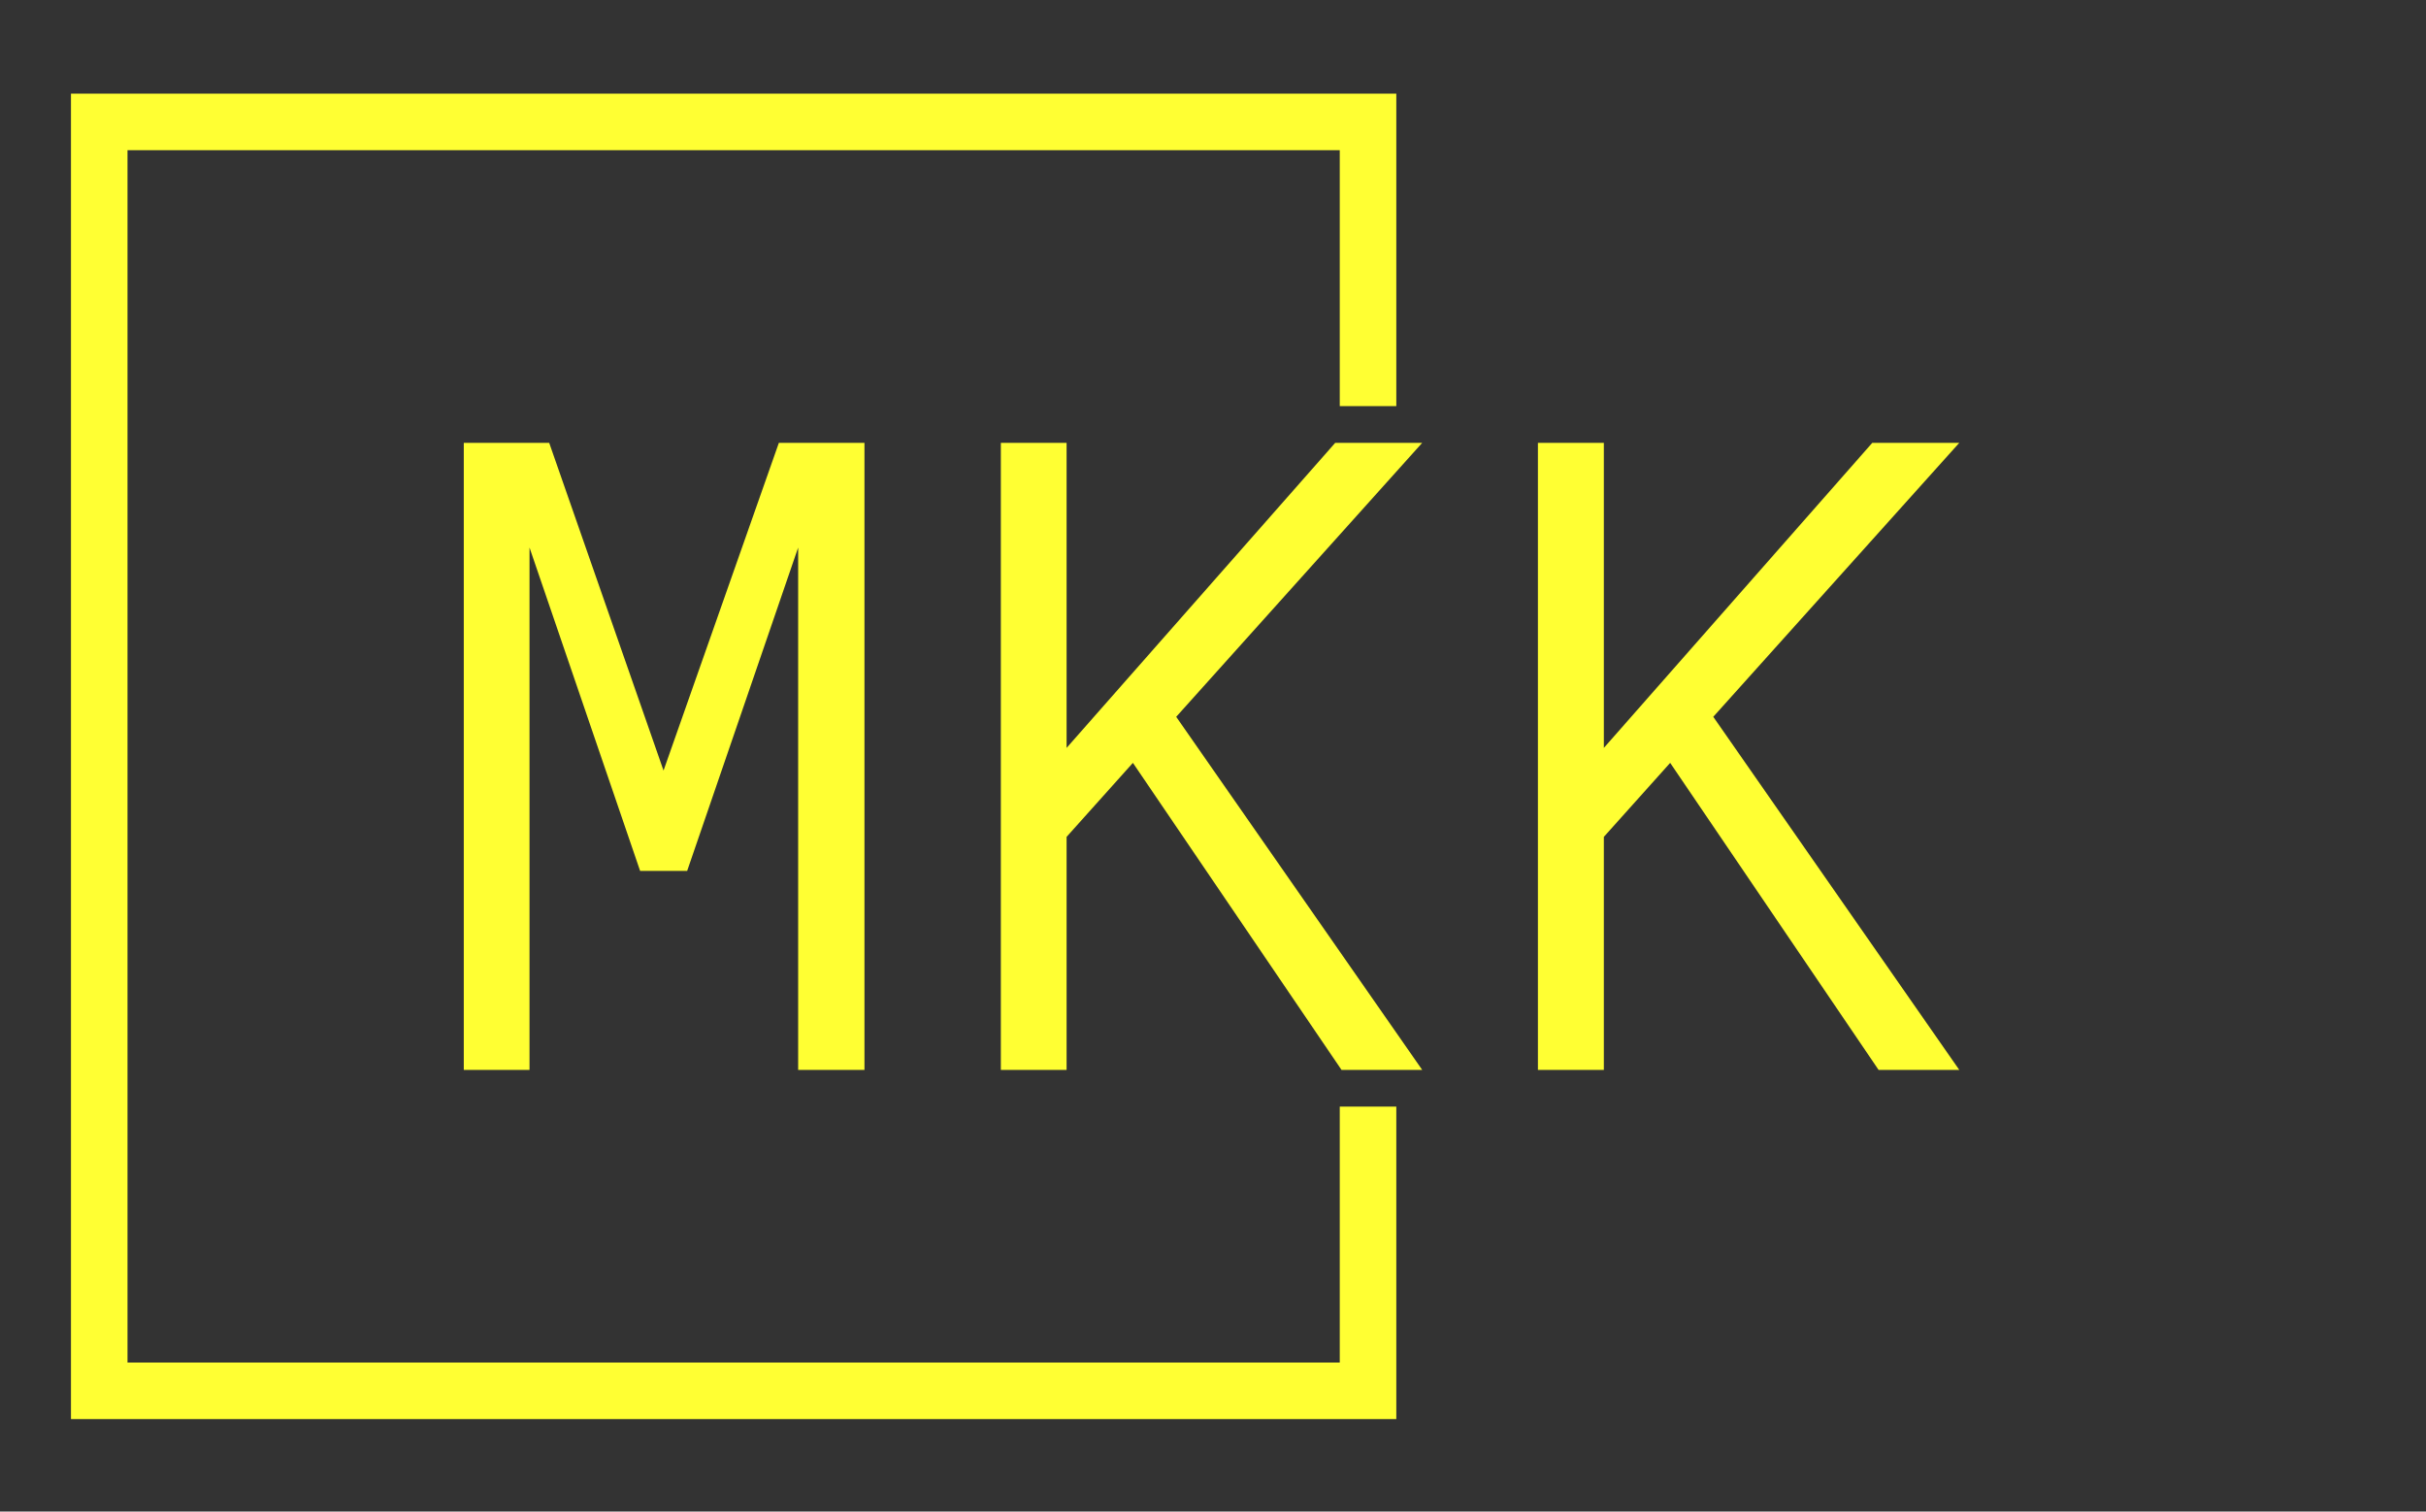 <svg xmlns="http://www.w3.org/2000/svg" version="1.1" xmlns:xlink="http://www.w3.org/1999/xlink" xmlns:svgjs="http://svgjs.dev/svgjs" width="1000" height="623" viewBox="0 0 1000 623"><rect x="0" y="0" width="1000" height="623" fill="#333333" stroke="none"/><g transform="matrix(1,0,0,1,-0.606,0.252)"><svg viewBox="0 0 396 247" data-background-color="#333366" preserveAspectRatio="xMidYMid meet" height="623" width="1000" xmlns="http://www.w3.org/2000/svg" xmlns:xlink="http://www.w3.org/1999/xlink"><g id="tight-bounds" transform="matrix(1,0,0,1,0.24,-0.1)"><svg viewBox="0 0 395.52 247.2" height="247.2" width="395.52"><g><svg></svg></g><g><svg viewBox="0 0 395.52 247.2" height="247.2" width="395.52"><g transform="matrix(1,0,0,1,75.544,72.366)"><svg viewBox="0 0 244.431 102.468" height="102.468" width="244.431"><g><svg viewBox="0 0 244.431 102.468" height="102.468" width="244.431"><g><svg viewBox="0 0 244.431 102.468" height="102.468" width="244.431"><g><svg viewBox="0 0 244.431 102.468" height="102.468" width="244.431"><g><svg viewBox="0 0 244.431 102.468" height="102.468" width="244.431"><g><svg viewBox="0 0 244.431 102.468" height="102.468" width="244.431"><g transform="matrix(1,0,0,1,0,0)"><svg width="244.431" viewBox="1.2 -31.86 75.99 31.86" height="102.468" data-palette-color="#ffff33"><path d="M21.56-31.86L21.56 0 18.19 0 18.19-26.54 12.55-10.11 10.16-10.11 4.54-26.54 4.54 0 1.2 0 1.2-31.86 5.54-31.86 11.35-15.21 17.21-31.86 21.56-31.86ZM37.4-17.94L49.9 0 45.8 0 35.2-15.6 31.83-11.84 31.83 0 28.49 0 28.49-31.86 31.83-31.86 31.83-16.36 45.48-31.86 49.9-31.86 37.4-17.94ZM64.69-17.94L77.19 0 73.09 0 62.5-15.6 59.13-11.84 59.13 0 55.78 0 55.78-31.86 59.13-31.86 59.13-16.36 72.77-31.86 77.19-31.86 64.69-17.94Z" opacity="1" transform="matrix(1,0,0,1,0,0)" fill="#ffff33" class="undefined-text-0" data-fill-palette-color="primary" id="text-0"></path></svg></g></svg></g></svg></g></svg></g></svg></g></svg></g></svg></g><path d="M227.957 66.366L227.957 15.303 11.363 15.303 11.363 231.897 227.957 231.897 227.957 180.834 218.716 180.834 218.716 222.656 20.603 222.656 20.603 24.544 218.716 24.544 218.716 66.366Z" fill="#ffff33" stroke="transparent" data-fill-palette-color="primary"></path></svg></g><defs></defs></svg><rect width="395.52" height="247.2" fill="none" stroke="none" visibility="hidden"></rect></g></svg></g></svg>